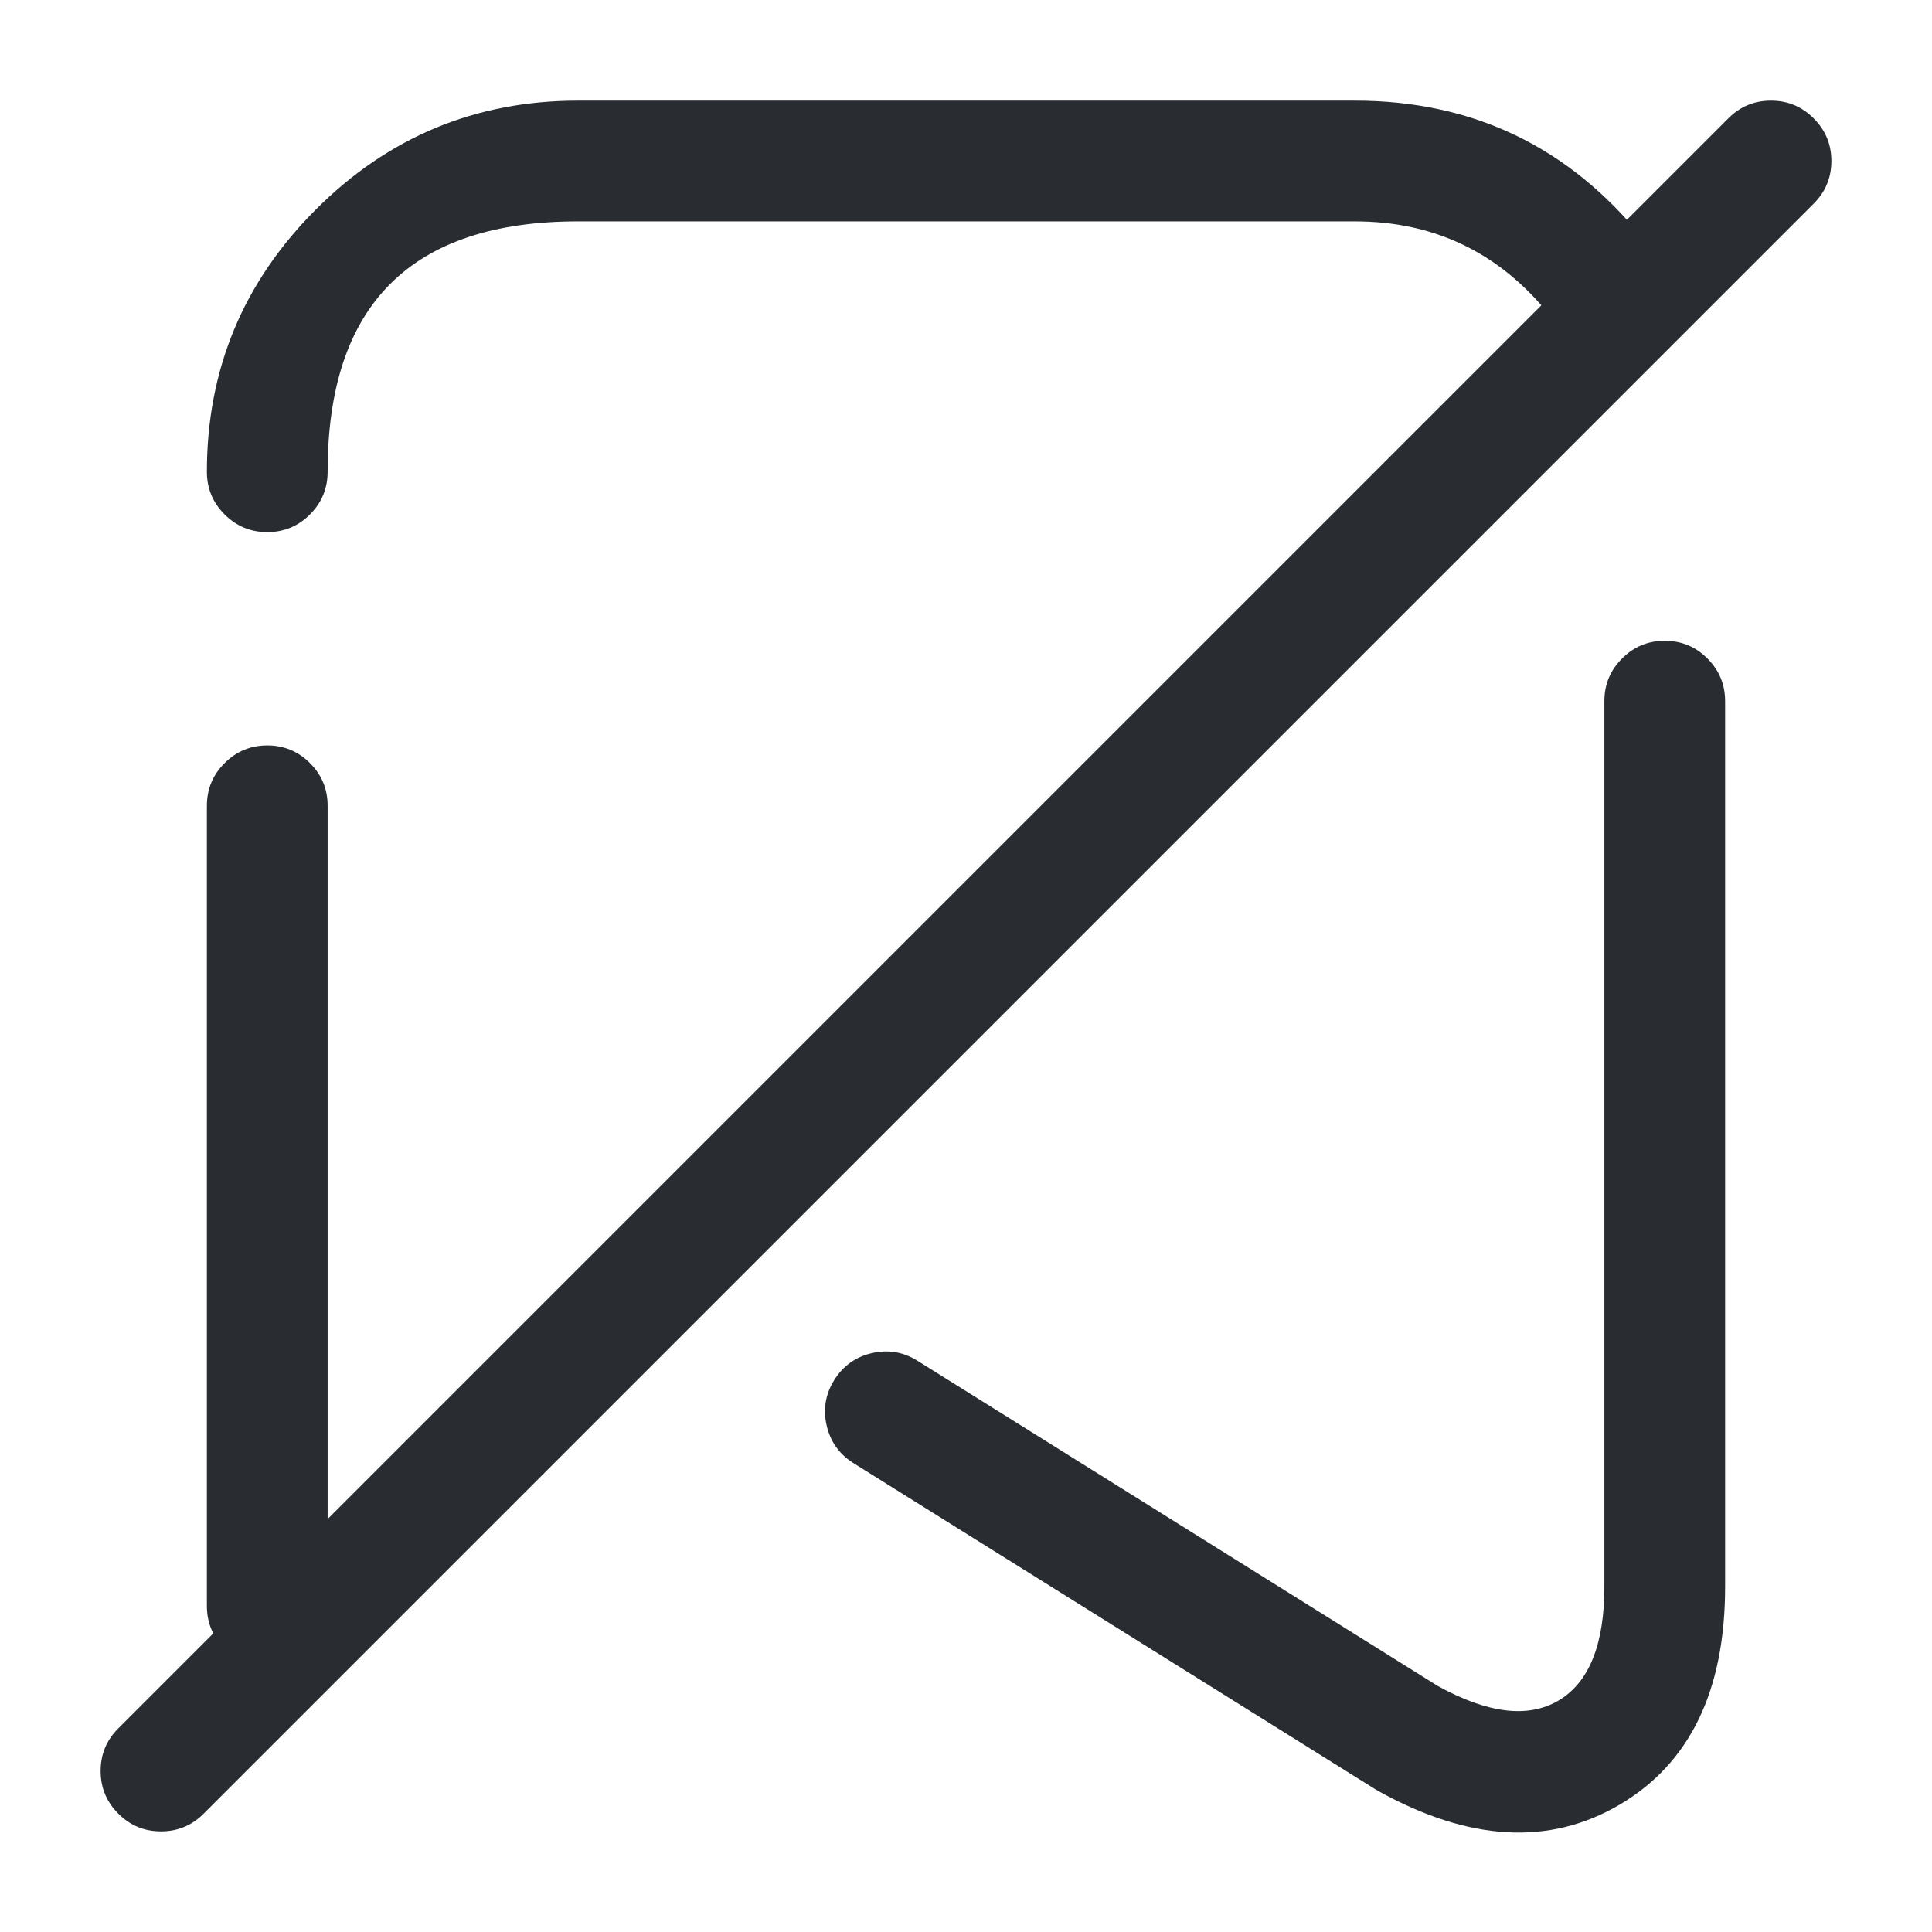 <svg xmlns="http://www.w3.org/2000/svg" width="24" height="24" viewBox="0 0 24 24">
  <defs/>
  <path fill="#292D32" d="M22.53,2.53 L2.53,22.53 Q2.311,22.75 2,22.75 Q1.689,22.75 1.47,22.53 Q1.25,22.311 1.25,22 Q1.25,21.689 1.47,21.47 L21.47,1.47 Q21.689,1.25 22,1.25 Q22.311,1.25 22.53,1.47 Q22.75,1.689 22.75,2 Q22.75,2.311 22.53,2.53 Z"/>
  <path fill="#292D32" d="M21.43,8.71 L21.43,19.71 Q21.43,21.647 20.12,22.418 Q18.81,23.189 17.115,22.245 Q17.099,22.236 17.083,22.226 L10.603,18.176 Q10.339,18.011 10.269,17.709 Q10.199,17.406 10.364,17.142 Q10.529,16.879 10.831,16.809 Q11.134,16.739 11.397,16.904 L17.861,20.944 Q18.794,21.458 19.36,21.125 Q19.93,20.789 19.93,19.71 L19.93,8.71 Q19.93,8.399 20.15,8.18 Q20.369,7.96 20.68,7.96 Q20.991,7.96 21.21,8.18 Q21.43,8.399 21.43,8.71 Z"/>
  <path fill="#292D32" d="M2.57,5.86 Q2.57,3.958 3.921,2.605 Q5.273,1.25 7.18,1.25 L16.83,1.25 Q19.027,1.25 20.414,2.969 Q20.609,3.211 20.576,3.52 Q20.543,3.829 20.301,4.024 Q20.059,4.219 19.751,4.186 Q19.442,4.153 19.247,3.911 Q18.31,2.75 16.83,2.75 L7.18,2.75 Q4.07,2.75 4.07,5.86 Q4.07,6.171 3.851,6.39 Q3.631,6.61 3.32,6.61 Q3.01,6.61 2.79,6.39 Q2.57,6.171 2.57,5.86 Z"/>
  <path fill="#292D32" d="M2.57,19.95 L2.57,10.01 Q2.57,9.699 2.79,9.48 Q3.01,9.26 3.32,9.26 Q3.631,9.26 3.851,9.48 Q4.07,9.699 4.07,10.01 L4.07,19.95 Q4.07,20.261 3.851,20.48 Q3.631,20.7 3.32,20.7 Q3.01,20.7 2.79,20.48 Q2.57,20.261 2.57,19.95 Z"/>
</svg>

